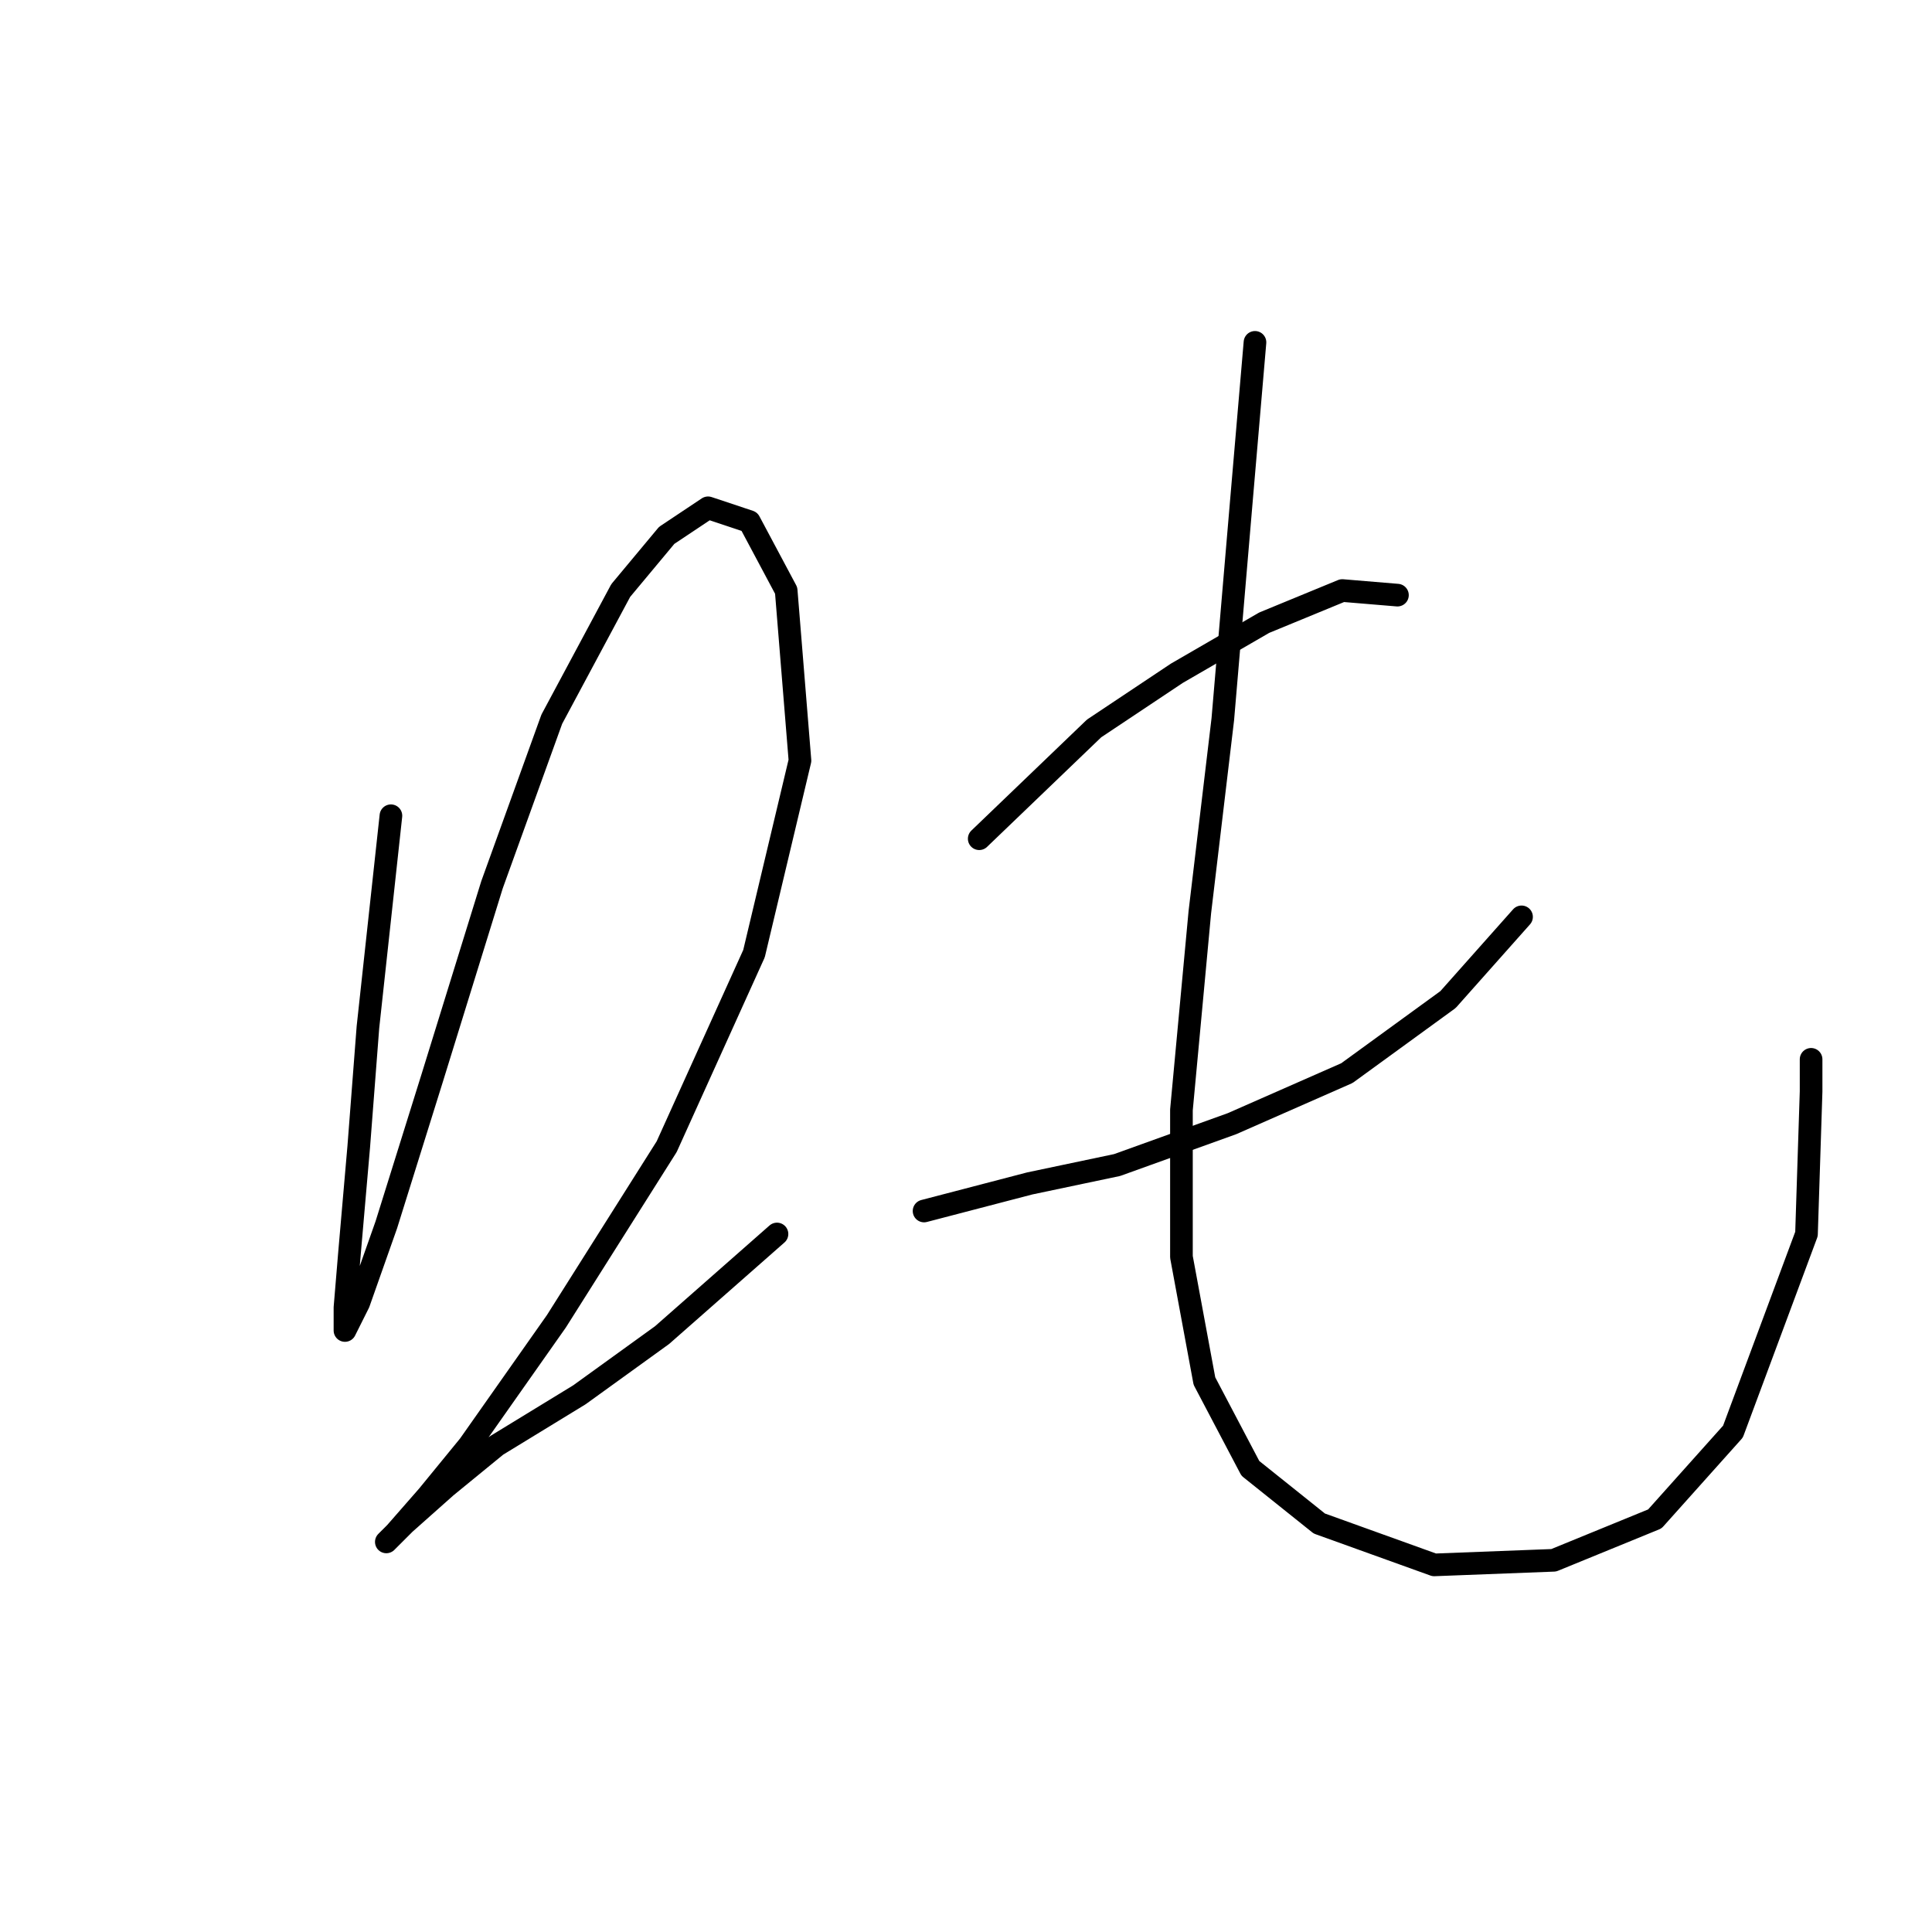 <?xml version="1.0" standalone="no"?>
    <svg width="256" height="256" xmlns="http://www.w3.org/2000/svg" version="1.1">
    <polyline stroke="black" stroke-width="3" stroke-linecap="round" fill="transparent" stroke-linejoin="round" points="51.799 108.09 48.754 136.104 47.536 151.938 46.318 165.945 45.709 173.253 45.709 176.298 47.536 172.644 51.19 162.291 57.28 142.803 65.197 117.225 73.114 95.301 82.249 78.249 88.339 70.941 93.82 67.287 99.301 69.114 104.173 78.249 106 100.782 99.91 126.36 88.339 151.938 73.723 175.08 62.152 191.522 56.671 198.221 52.408 203.093 51.19 204.311 53.626 201.875 59.107 197.003 65.806 191.522 76.768 184.823 87.73 176.907 102.955 163.509 102.955 163.509 " />
        <polyline stroke="black" stroke-width="3" stroke-linecap="round" fill="transparent" stroke-linejoin="round" points="129.751 111.135 144.976 96.519 155.938 89.211 167.509 82.512 177.862 78.249 185.169 78.858 185.169 78.858 " />
        <polyline stroke="black" stroke-width="3" stroke-linecap="round" fill="transparent" stroke-linejoin="round" points="122.443 160.464 136.45 156.81 148.021 154.374 163.246 148.893 178.471 142.194 191.868 132.45 201.612 121.488 201.612 121.488 " />
        <polyline stroke="black" stroke-width="3" stroke-linecap="round" fill="transparent" stroke-linejoin="round" points="166.291 45.363 164.464 66.678 162.028 95.301 158.983 120.879 156.547 147.066 156.547 166.554 159.592 182.996 165.682 194.567 174.817 201.875 190.042 207.356 205.875 206.747 219.273 201.266 229.626 189.695 239.37 163.509 239.979 144.63 239.979 140.367 239.979 140.367 " />
        </svg>